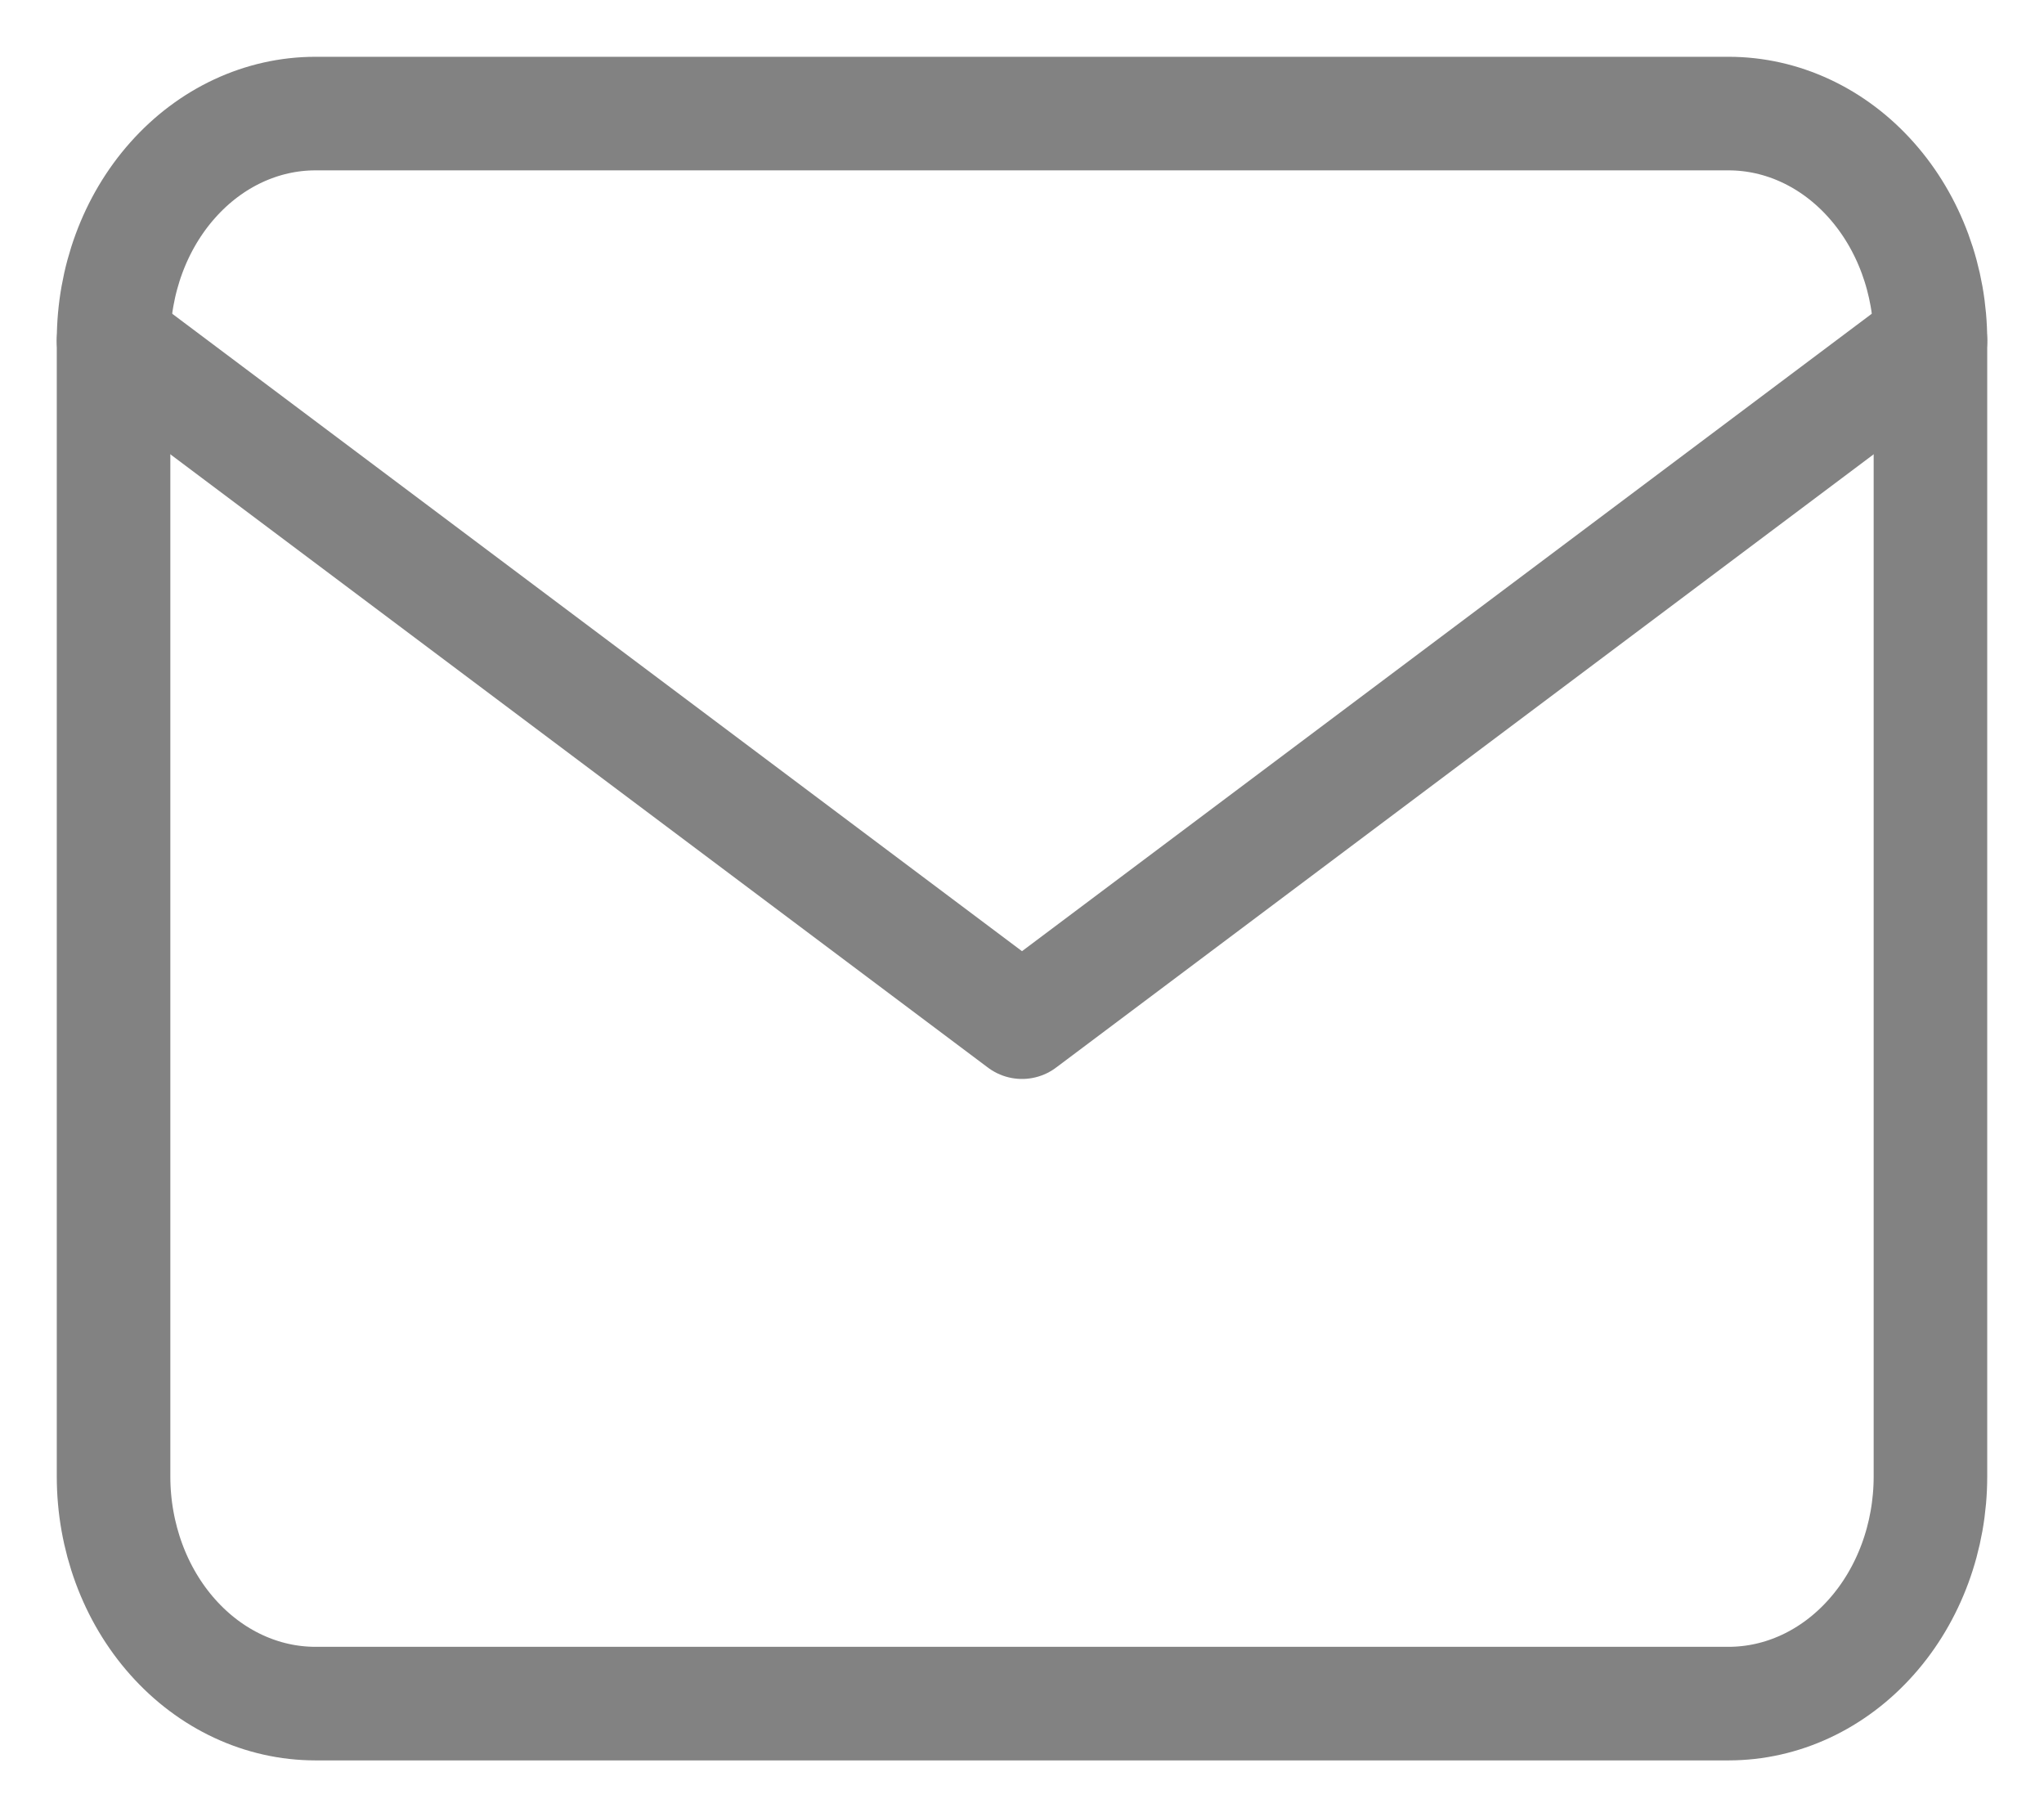 <svg width="18" height="16" viewBox="0 0 18 16" fill="none" xmlns="http://www.w3.org/2000/svg">
<path d="M1 3C1 2.47 1.187 1.961 1.521 1.586C1.854 1.211 2.306 1 2.778 1H15.222C15.694 1 16.146 1.211 16.479 1.586C16.813 1.961 17 2.47 17 3V13C17 13.53 16.813 14.039 16.479 14.414C16.146 14.789 15.694 15 15.222 15H2.778C2.306 15 1.854 14.789 1.521 14.414C1.187 14.039 1 13.53 1 13V3Z" stroke="#828282" stroke-linecap="round" stroke-linejoin="round"/>
<path d="M1 3L9 9L17 3" stroke="#828282" stroke-linecap="round" stroke-linejoin="round"/>
</svg>
